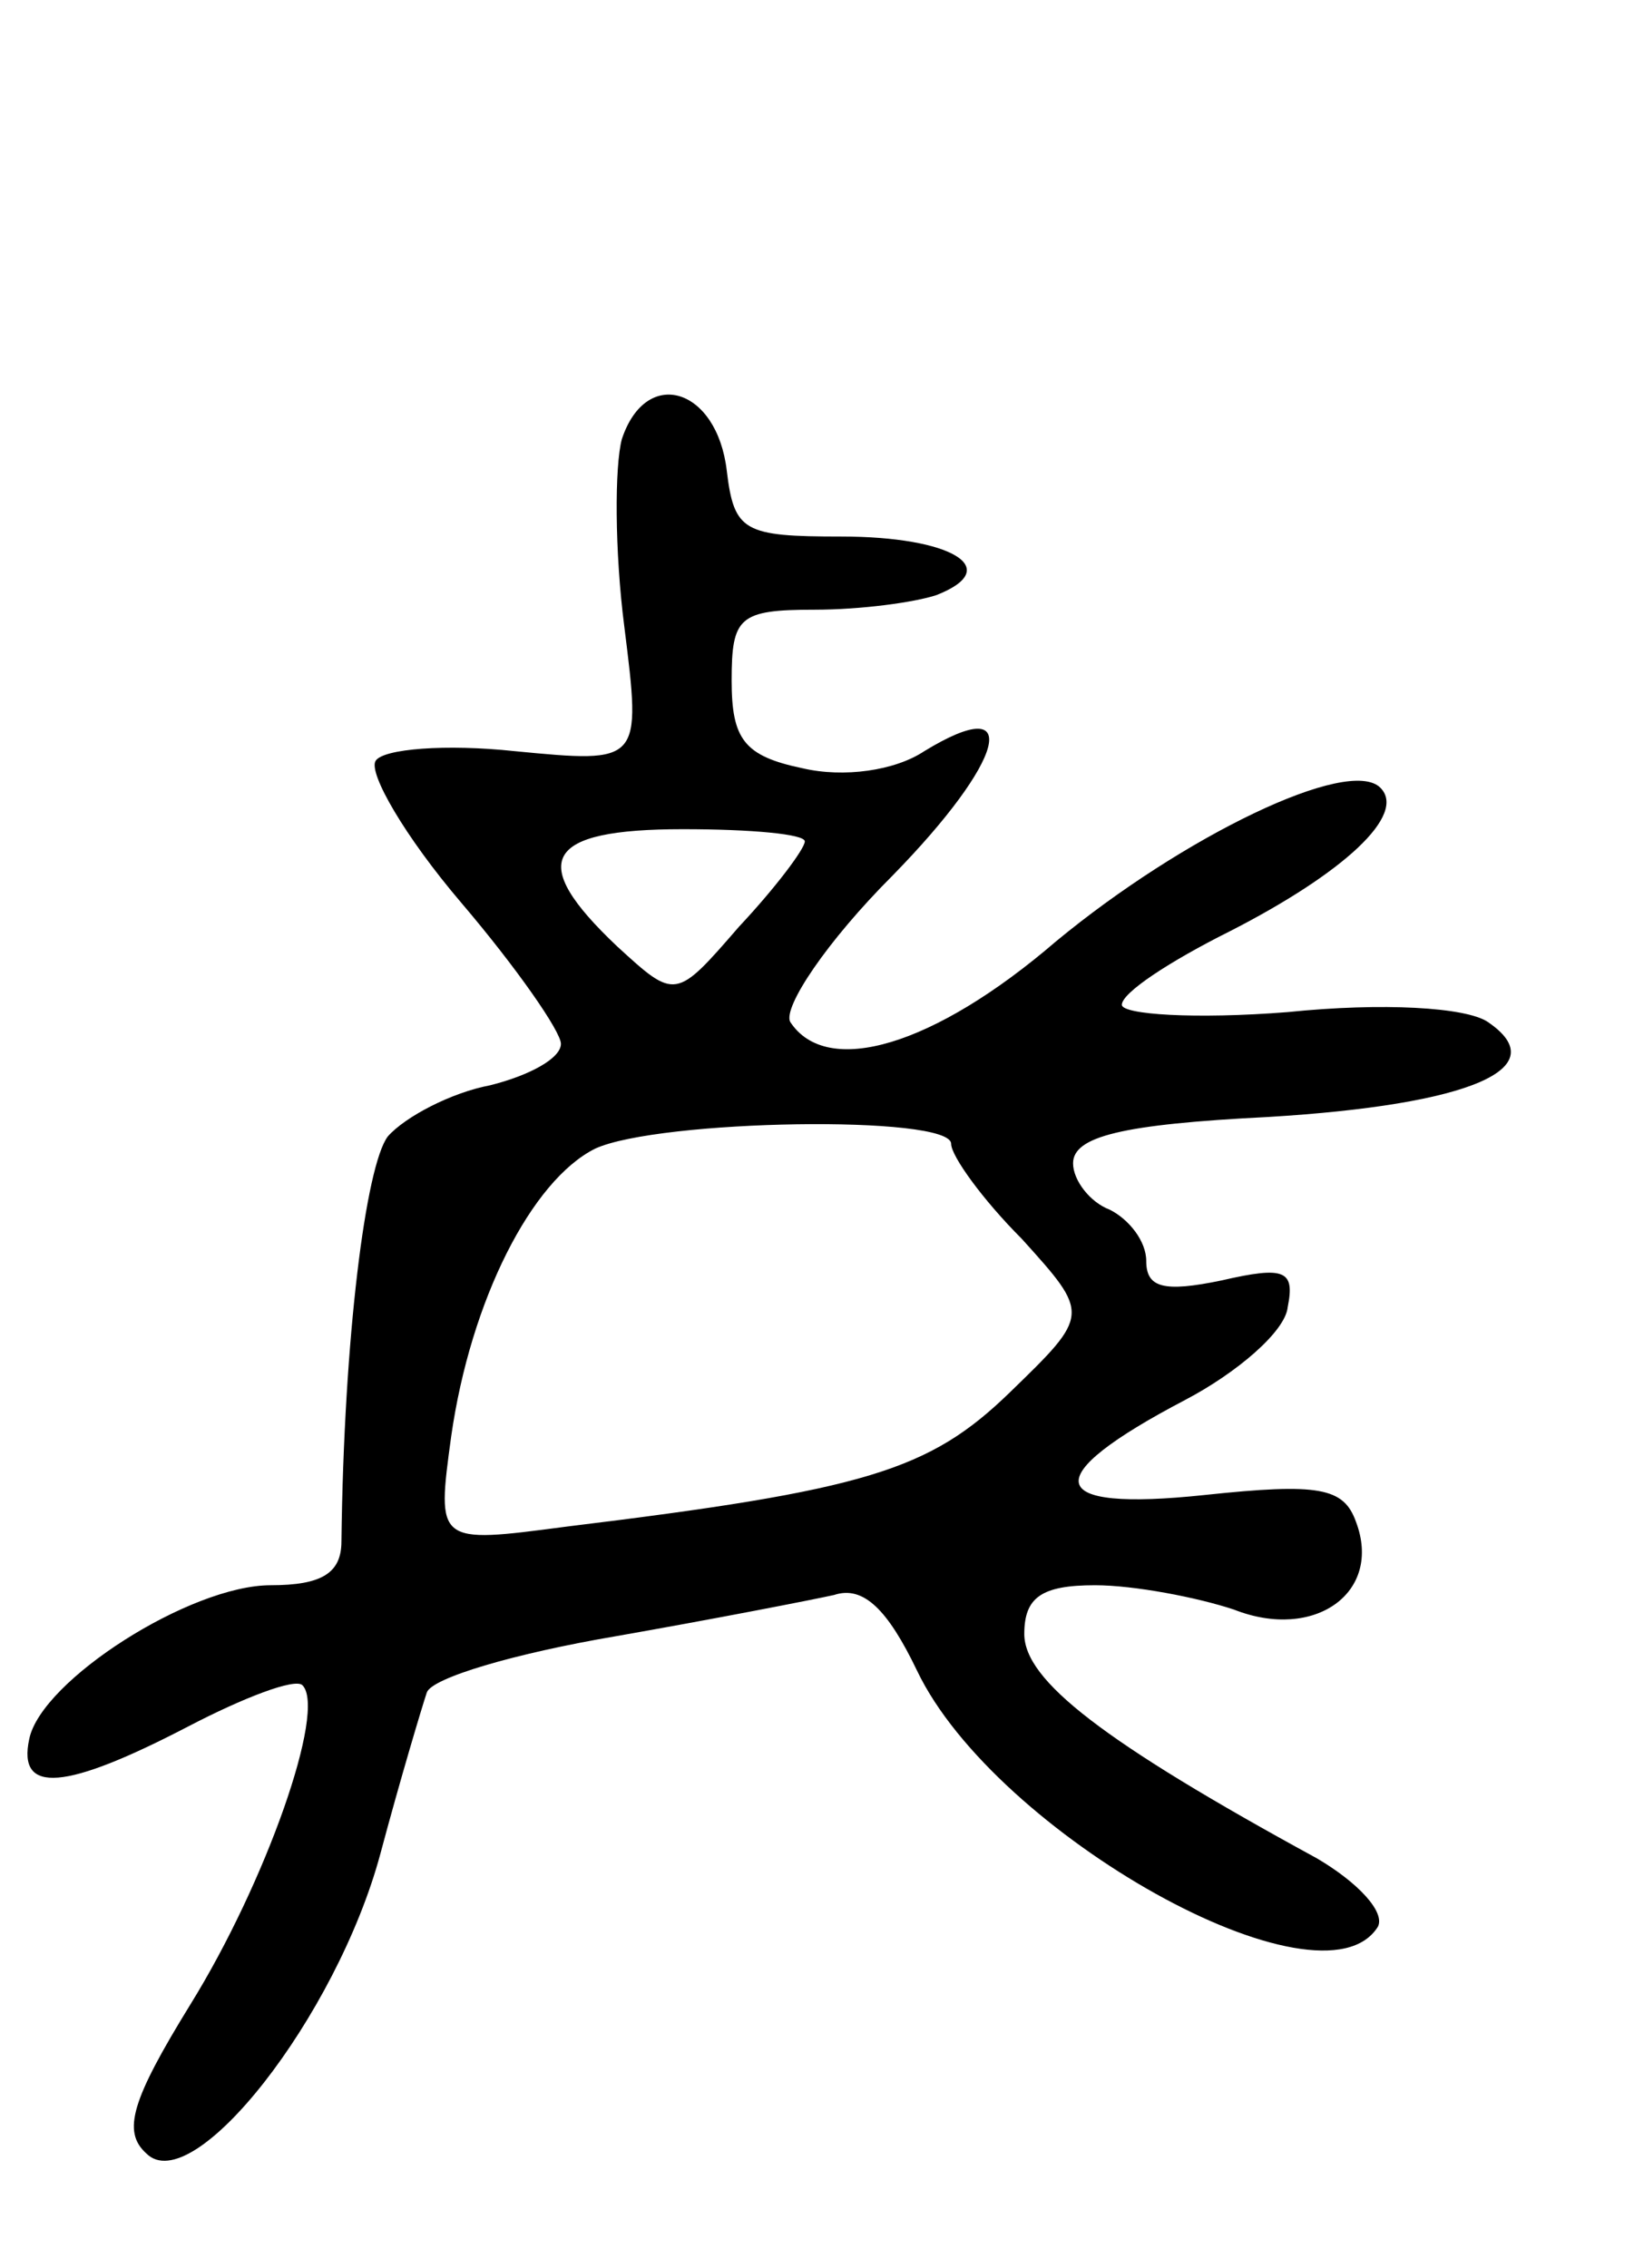 <svg version="1.0" xmlns="http://www.w3.org/2000/svg"
 width="67pt" height="93pt" viewBox="0 0 67 93"
 preserveAspectRatio="xMidYMid meet">
<g transform="translate(0,93) scale(0.1,-0.1)"
fill="#000000" stroke="none">
<path d="M255 750 c-3 -11 -3 -46 1 -77 7 -56 7 -56 -45 -51 -28 3 -54 1 -57
-4 -3 -5 12 -31 35 -58 23 -27 41 -53 41 -58 0 -6 -13 -13 -29 -17 -16 -3 -35
-13 -42 -21 -9 -12 -18 -82 -19 -166 0 -13 -8 -18 -29 -18 -33 0 -94 -39 -99
-63 -5 -23 15 -21 65 5 23 12 44 20 47 17 10 -10 -15 -81 -46 -131 -24 -39
-28 -52 -18 -61 19 -19 78 56 96 123 8 30 17 60 19 66 2 6 36 16 77 23 40 7
81 15 90 17 12 4 22 -6 34 -31 32 -67 166 -142 189 -105 3 6 -8 18 -25 28 -88
48 -120 73 -120 92 0 15 7 20 29 20 16 0 42 -5 57 -10 33 -13 61 7 50 36 -5
14 -15 16 -62 11 -66 -7 -69 7 -8 39 21 11 41 28 42 38 3 15 -1 17 -27 11 -24
-5 -31 -3 -31 8 0 8 -7 17 -15 21 -8 3 -15 12 -15 19 0 11 20 16 80 19 83 5
118 20 90 39 -9 6 -43 8 -82 4 -38 -3 -68 -1 -68 3 0 5 20 18 44 30 47 24 73
48 62 59 -13 13 -81 -20 -133 -63 -50 -43 -94 -56 -109 -33 -3 6 15 33 42 60
46 47 54 76 13 51 -12 -8 -33 -11 -50 -7 -24 5 -29 12 -29 36 0 26 3 29 34 29
19 0 41 3 50 6 28 11 6 24 -39 24 -40 0 -44 2 -47 27 -4 34 -33 43 -43 13z
m75 -165 c0 -3 -12 -19 -27 -35 -26 -30 -26 -30 -50 -8 -37 35 -30 48 27 48
28 0 50 -2 50 -5z m60 -124 c0 -5 13 -23 29 -39 28 -31 28 -31 -5 -63 -33 -32
-59 -40 -182 -55 -53 -7 -53 -7 -47 37 8 56 33 105 59 118 26 12 146 14 146 2z"/>
</g>
</svg>
